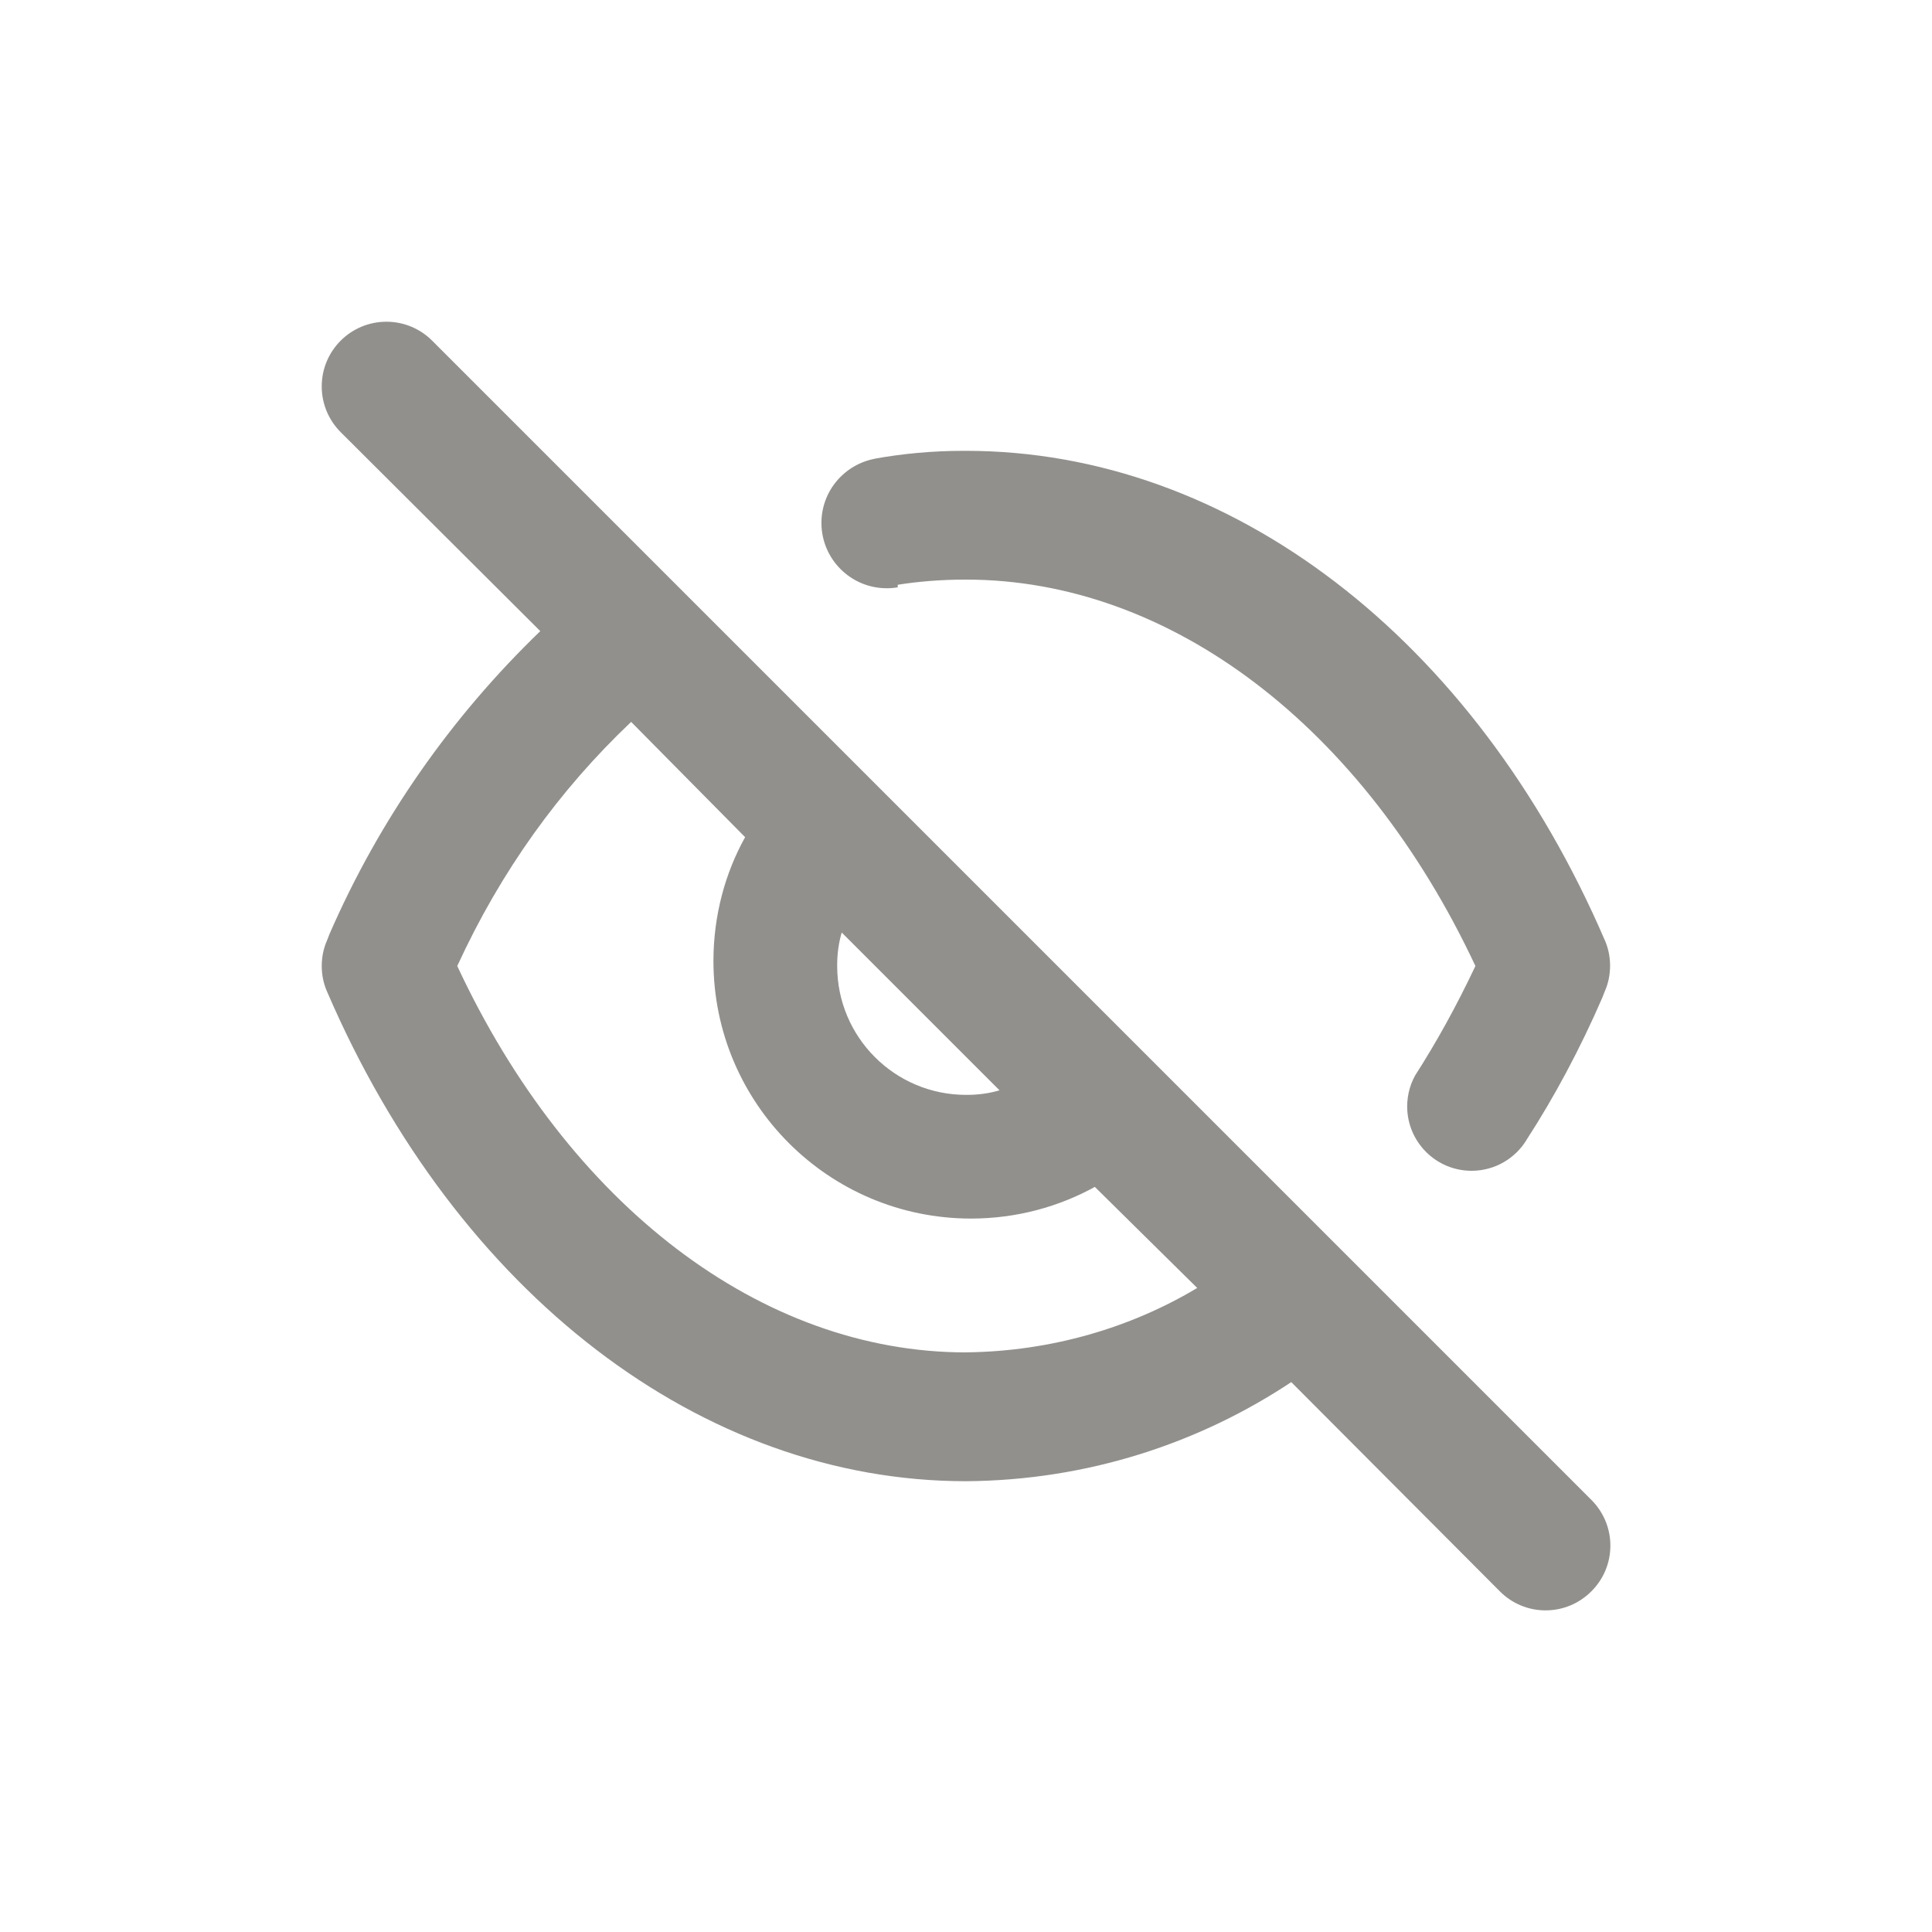 <!-- Generated by IcoMoon.io -->
<svg version="1.1" xmlns="http://www.w3.org/2000/svg" width="40" height="40" viewBox="0 0 40 40">
<title>eye-slash</title>
<path fill="#91908d" d="M18.587 12.107c0.421-0.068 0.906-0.107 1.4-0.107 0.005 0 0.009 0 0.014 0h-0.001c4.24 0 8.227 3.053 10.547 8-0.409 0.863-0.809 1.58-1.249 2.268l0.049-0.081c-0.134 0.204-0.213 0.455-0.213 0.724 0 0.003 0 0.007 0 0.010v-0.001c0.008 0.731 0.602 1.32 1.333 1.32 0.485 0 0.91-0.259 1.143-0.647l0.003-0.006c0.565-0.871 1.105-1.879 1.561-2.931l0.053-0.136c0.069-0.155 0.108-0.336 0.108-0.527s-0.040-0.371-0.112-0.535l0.003 0.009c-2.693-6.253-7.76-10.133-13.227-10.133-0.016-0-0.034-0-0.052-0-0.641 0-1.269 0.058-1.878 0.17l0.064-0.010c-0.643 0.112-1.126 0.666-1.126 1.333 0 0.747 0.606 1.352 1.352 1.352 0.080 0 0.159-0.007 0.235-0.020l-0.008 0.001zM8.947 7.053c-0.242-0.242-0.577-0.392-0.947-0.392-0.739 0-1.339 0.599-1.339 1.339 0 0.37 0.15 0.704 0.392 0.947v0l4.133 4.12c-1.842 1.775-3.333 3.902-4.365 6.274l-0.049 0.126c-0.070 0.157-0.111 0.34-0.111 0.533s0.041 0.376 0.115 0.542l-0.003-0.008c2.693 6.253 7.76 10.133 13.227 10.133 2.51-0.018 4.838-0.782 6.778-2.081l-0.045 0.028 4.32 4.333c0.242 0.244 0.577 0.394 0.947 0.394s0.705-0.151 0.947-0.394l0-0c0.244-0.242 0.394-0.577 0.394-0.947s-0.151-0.705-0.394-0.947l-0-0zM17.427 19.307l3.267 3.267c-0.199 0.059-0.428 0.094-0.665 0.094-0.010 0-0.020-0-0.030-0h0.001c-1.473 0-2.667-1.194-2.667-2.667v0c-0-0.008-0-0.018-0-0.028 0-0.237 0.034-0.466 0.098-0.682l-0.004 0.017zM20 28c-4.24 0-8.227-3.053-10.533-8 0.905-1.97 2.117-3.647 3.593-5.047l0.007-0.007 2.36 2.387c-0.413 0.74-0.656 1.623-0.656 2.563 0 2.946 2.388 5.333 5.333 5.333 0.94 0 1.823-0.243 2.59-0.67l-0.027 0.014 2.12 2.093c-1.37 0.82-3.019 1.313-4.781 1.333l-0.006 0z"></path>
</svg>
